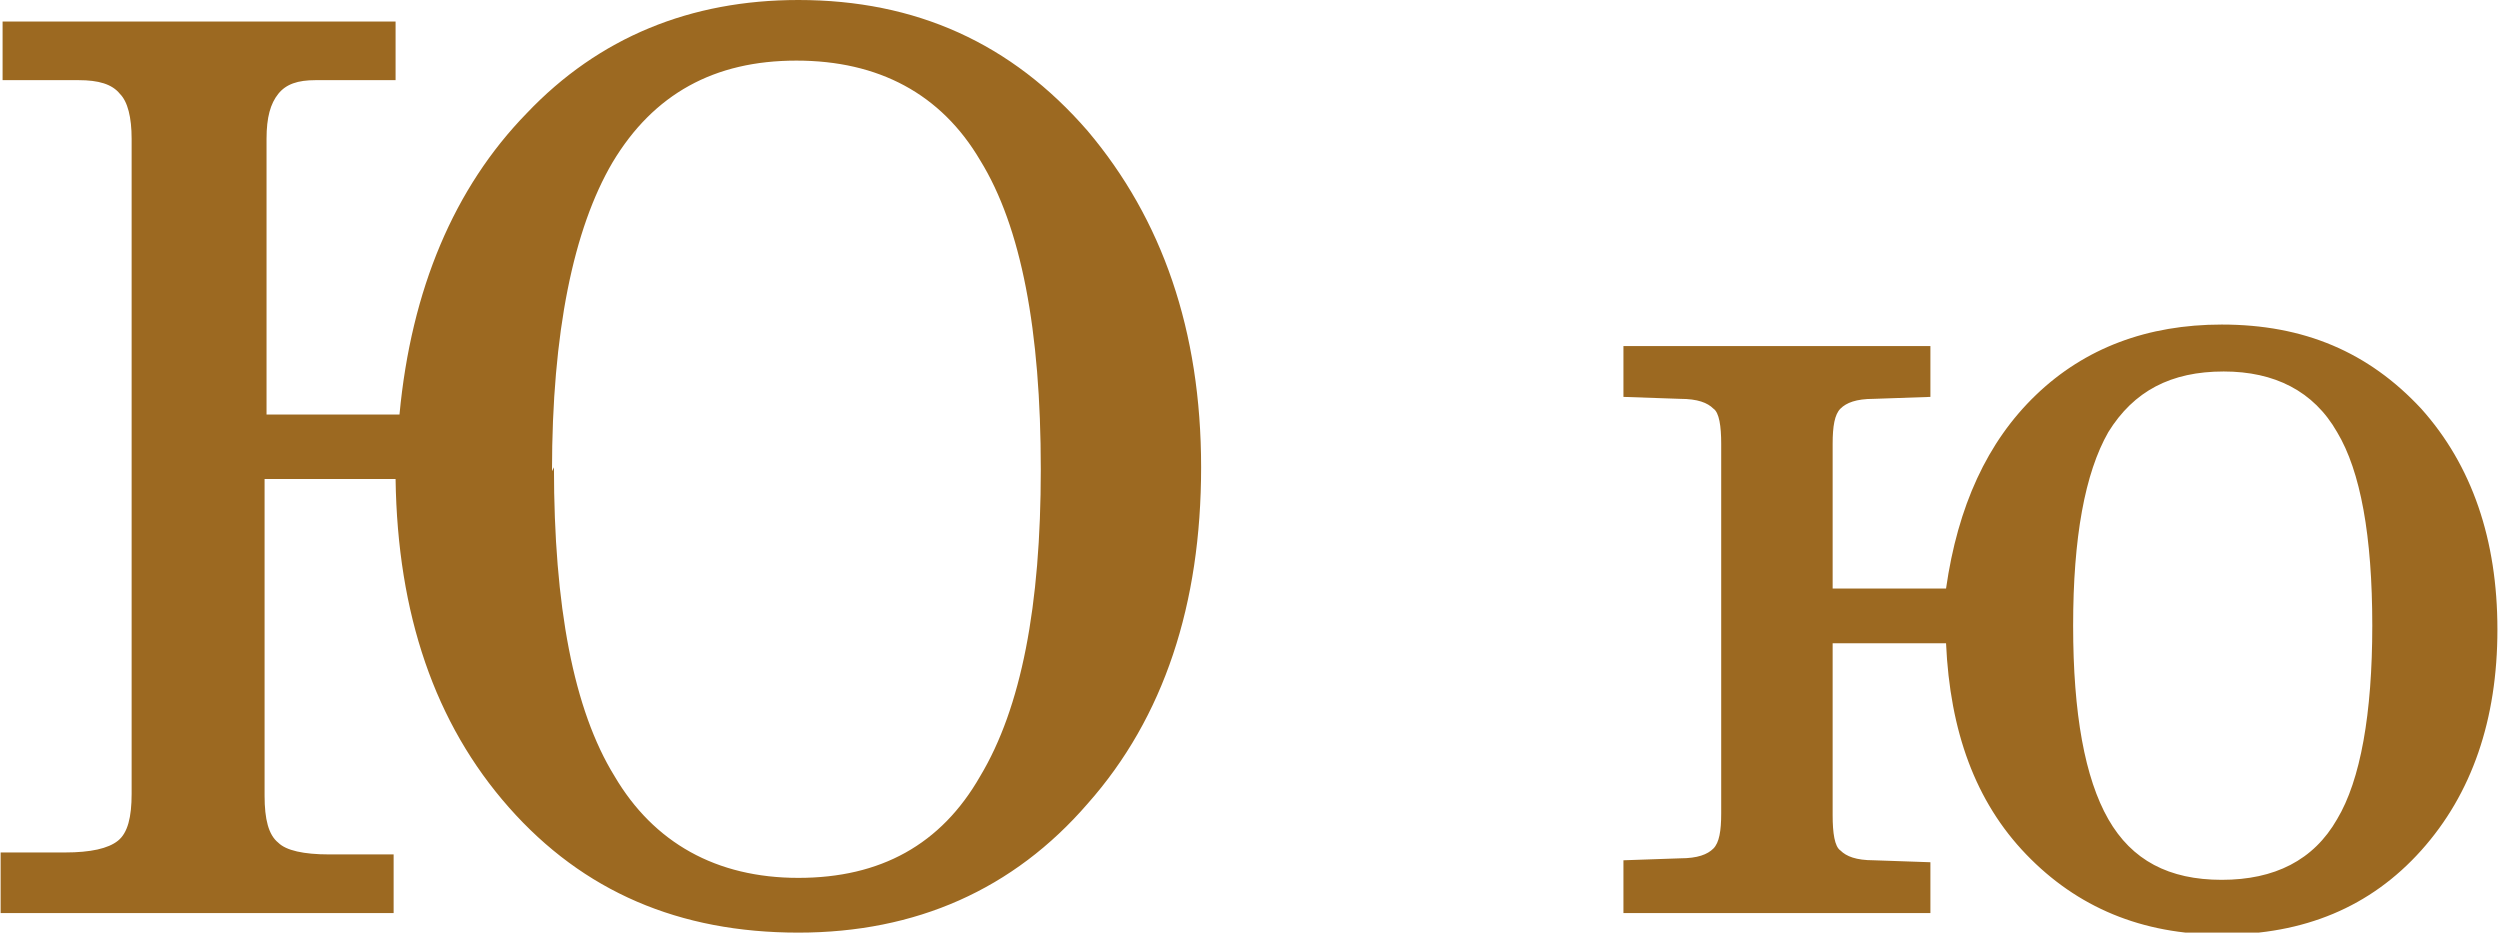 <?xml version="1.0" encoding="UTF-8"?>
<!DOCTYPE svg PUBLIC "-//W3C//DTD SVG 1.1//EN" "http://www.w3.org/Graphics/SVG/1.1/DTD/svg11.dtd">
<!-- Creator: CorelDRAW 2019 (64-Bit) -->
<svg xmlns="http://www.w3.org/2000/svg" xml:space="preserve" width="17.18mm" height="6.409mm" version="1.1" style="shape-rendering:geometricPrecision; text-rendering:geometricPrecision; image-rendering:optimizeQuality; fill-rule:evenodd; clip-rule:evenodd"
viewBox="0 0 12.78 4.77"
 xmlns:xlink="http://www.w3.org/1999/xlink"
 xmlns:xodm="http://www.corel.com/coreldraw/odm/2003">
 <defs>
  <style type="text/css">
   <![CDATA[
    .fil0 {fill:#9C6921;fill-rule:nonzero}
   ]]>
  </style>
 </defs>
 <g id="Слой_x0020_1">
  <path class="fil0" d="M2.83 2.39c0,0.71 0.1,1.24 0.31,1.58 0.2,0.34 0.52,0.52 0.94,0.52 0.42,0 0.73,-0.17 0.93,-0.52 0.21,-0.35 0.31,-0.87 0.31,-1.57 0,-0.71 -0.1,-1.24 -0.31,-1.58 -0.2,-0.34 -0.52,-0.51 -0.94,-0.51 -0.42,0 -0.73,0.17 -0.94,0.52 -0.2,0.34 -0.31,0.87 -0.31,1.58zm-2.83 2.27l0 -0.3 0.33 0c0.13,0 0.22,-0.02 0.27,-0.06 0.05,-0.04 0.07,-0.12 0.07,-0.24l0 -3.35c0,-0.11 -0.02,-0.19 -0.06,-0.23 -0.04,-0.05 -0.11,-0.07 -0.21,-0.07l-0.06 0 -0.33 0 0 -0.3 2.01 0 0 0.3 -0.41 0c-0.09,0 -0.15,0.02 -0.19,0.07 -0.04,0.05 -0.06,0.12 -0.06,0.23l0 1.41 0.68 0c0.06,-0.64 0.28,-1.16 0.65,-1.54 0.37,-0.39 0.84,-0.58 1.39,-0.58 0.6,0 1.09,0.22 1.48,0.67 0.38,0.45 0.58,1.02 0.58,1.72 0,0.7 -0.19,1.28 -0.58,1.72 -0.38,0.44 -0.88,0.66 -1.48,0.66 -0.61,0 -1.1,-0.21 -1.48,-0.64 -0.38,-0.43 -0.57,-0.99 -0.58,-1.68l-0.67 -0 0 1.62c0,0.12 0.02,0.2 0.07,0.24 0.04,0.04 0.13,0.06 0.26,0.06l0.33 0 0 0.3 -2.01 0zm11.37 -2.76c-0.27,0 -0.46,0.1 -0.59,0.31 -0.12,0.21 -0.18,0.54 -0.18,0.99 0,0.45 0.06,0.78 0.18,0.99 0.12,0.21 0.31,0.31 0.58,0.31 0.27,0 0.47,-0.1 0.59,-0.31 0.12,-0.2 0.18,-0.54 0.18,-0.99 0,-0.46 -0.06,-0.79 -0.18,-0.99 -0.12,-0.21 -0.32,-0.31 -0.58,-0.31zm-3.07 2.76l0 -0.26 0.29 -0.01c0.09,-0 0.14,-0.02 0.17,-0.05 0.03,-0.03 0.04,-0.09 0.04,-0.18l0 -1.89c0,-0.09 -0.01,-0.16 -0.04,-0.18 -0.03,-0.03 -0.08,-0.05 -0.17,-0.05l-0.29 -0.01 0 -0.26 1.57 0 0 0.26 -0.29 0.01c-0.09,0 -0.14,0.02 -0.17,0.05 -0.03,0.03 -0.04,0.09 -0.04,0.18l0 0.74 0.58 0c0.06,-0.42 0.21,-0.75 0.46,-0.99 0.25,-0.24 0.57,-0.36 0.95,-0.36 0.42,0 0.75,0.14 1.02,0.43 0.26,0.29 0.39,0.67 0.39,1.13 0,0.46 -0.13,0.84 -0.39,1.13 -0.26,0.29 -0.6,0.43 -1.02,0.43 -0.41,0 -0.74,-0.14 -1,-0.41 -0.26,-0.27 -0.39,-0.63 -0.41,-1.08l-0.58 -0 0 0.88c0,0.09 0.01,0.16 0.04,0.18 0.03,0.03 0.08,0.05 0.17,0.05l0.29 0.01 0 0.26 -1.57 0z"/>
 </g>
</svg>
